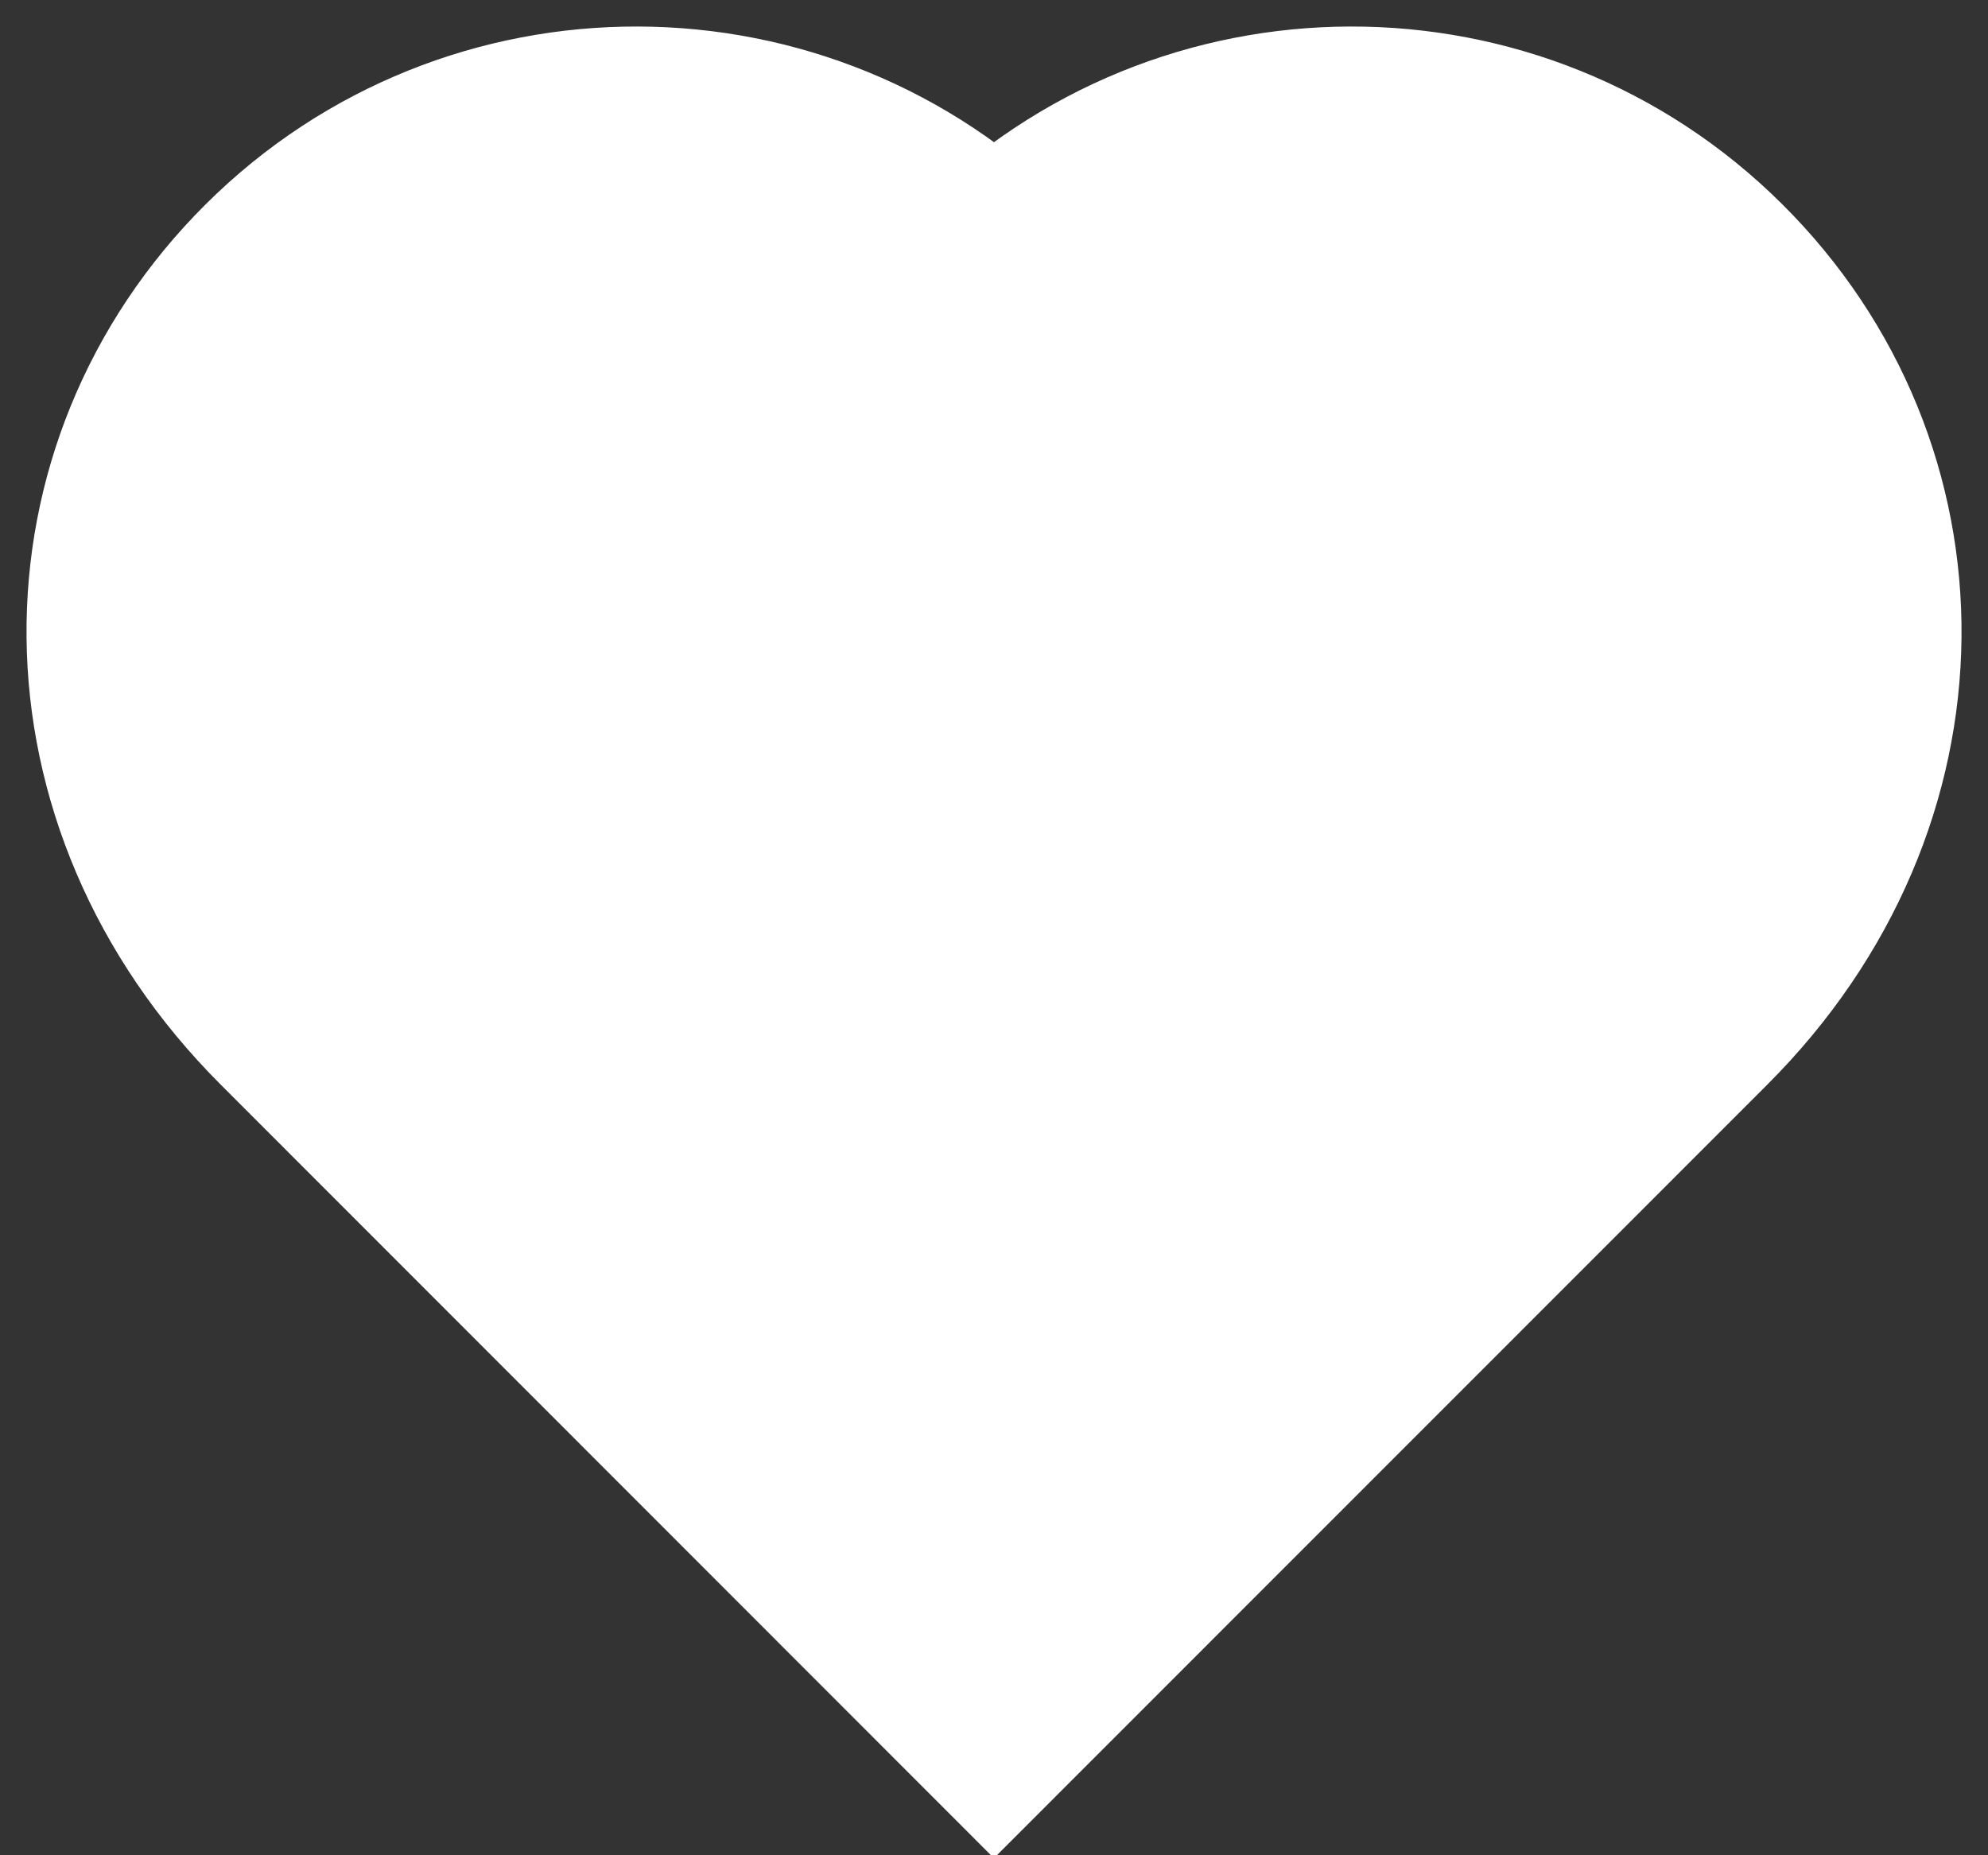 <?xml version="1.0" encoding="UTF-8" standalone="no"?>
<svg width="15px" height="14px" viewBox="0 0 15 14" version="1.1" xmlns="http://www.w3.org/2000/svg" xmlns:xlink="http://www.w3.org/1999/xlink" xmlns:sketch="http://www.bohemiancoding.com/sketch/ns">
    <rect x="0" y="0" width="15" height="14" fill="#333333" stroke="none"/>
    <!-- Generator: Sketch 3.5.2 (25235) - http://www.bohemiancoding.com/sketch -->
    <title>heart</title>
    <desc>Created with Sketch.</desc>
    <defs></defs>
    <g id="Page-1" stroke="none" stroke-width="1" fill="#FFFFFF" fill-rule="evenodd" sketch:type="MSPage">
        <g id="Landing-Copy-26" sketch:type="MSArtboardGroup" transform="translate(-755, -448)" stroke="#FFFFFF" stroke-width="1.6">
            <path d="M762.5,460.89 C763.013,460.377 765.939,457.449 767.769,455.619 C769.409,453.98 769.374,451.59 767.883,450.108 C766.393,448.625 763.983,448.632 762.5,450.122 C761.017,448.632 758.607,448.625 757.117,450.108 C755.626,451.59 755.592,453.98 757.231,455.619 C759.06,457.449 761.988,460.377 762.5,460.89 L762.5,460.89 Z" id="heart" sketch:type="MSShapeGroup"></path>
        </g>
    </g>
</svg>